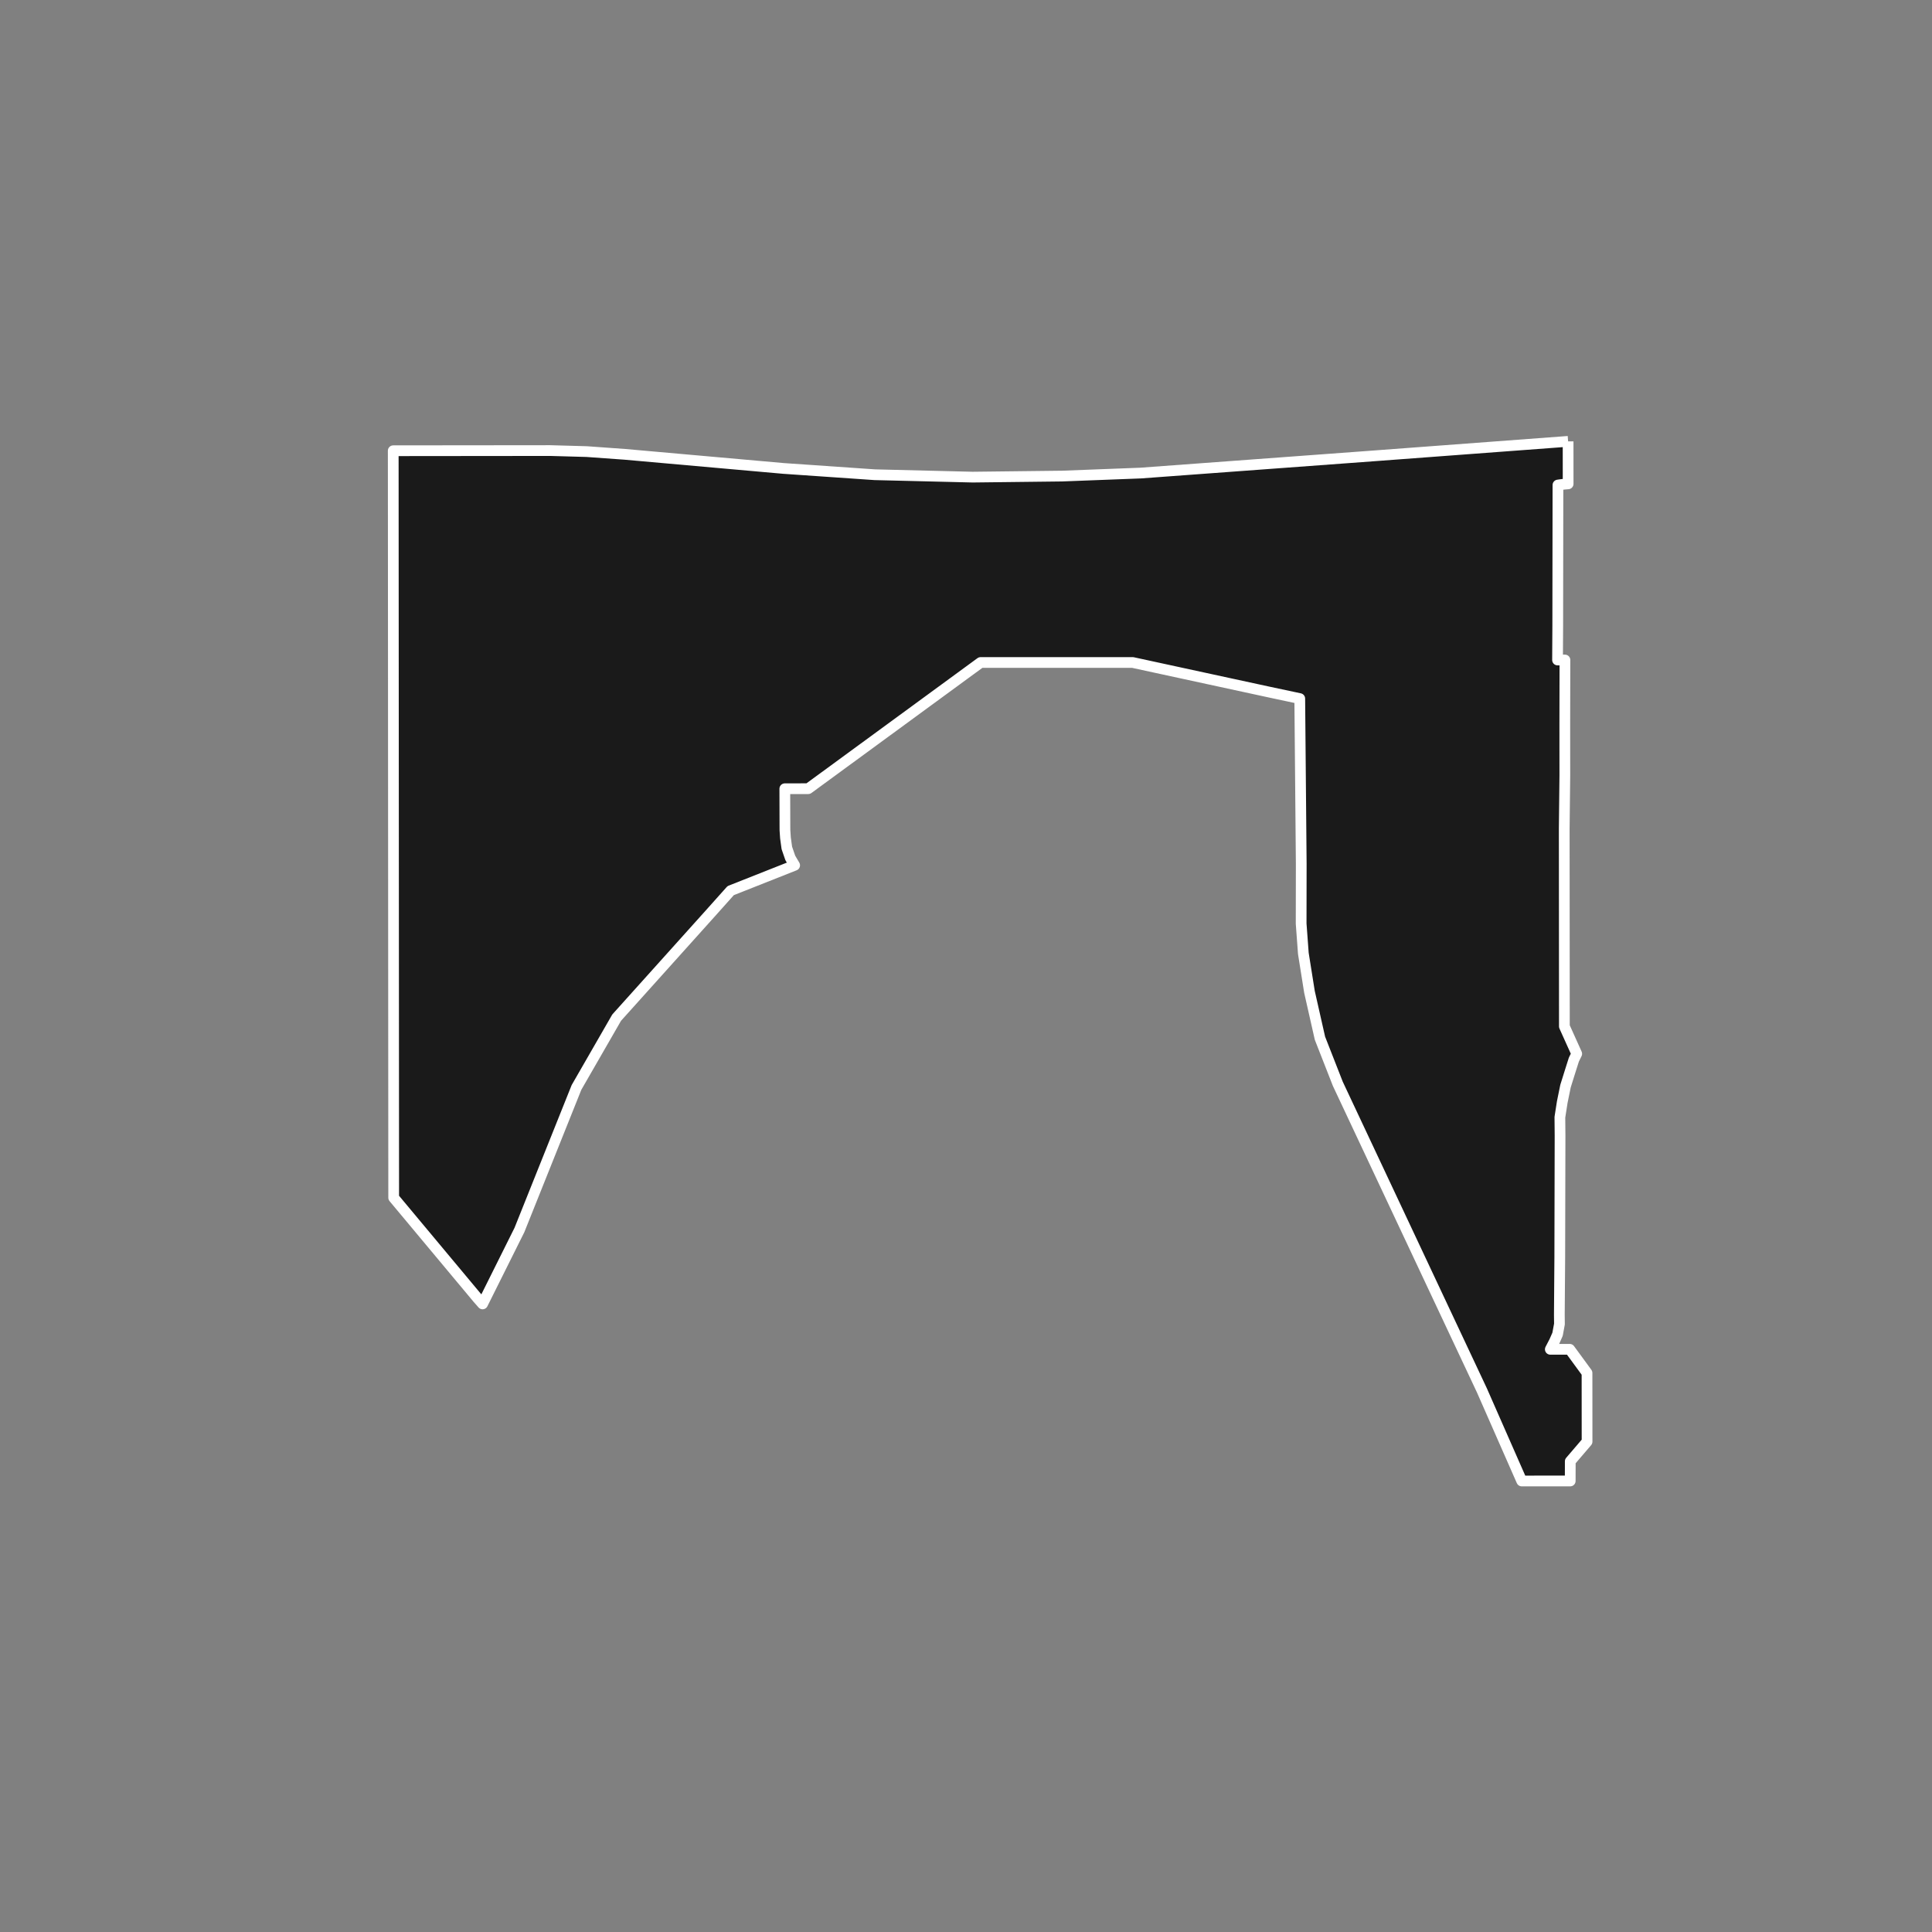 <?xml version="1.0" encoding="utf-8" standalone="no"?>
<!DOCTYPE svg PUBLIC "-//W3C//DTD SVG 1.1//EN"
  "http://www.w3.org/Graphics/SVG/1.1/DTD/svg11.dtd">
<!-- Created with matplotlib (https://matplotlib.org/) -->
<svg height="720pt" version="1.1" viewBox="0 0 720 720" width="720pt" xmlns="http://www.w3.org/2000/svg" xmlns:xlink="http://www.w3.org/1999/xlink">
 <rect x="0" y="0" width="720" height="720" fill="#808080" stroke="none"/>
 <defs>
  <style type="text/css">*{stroke-linecap:butt;stroke-linejoin:round;}</style>
 </defs>
 <g id="figure_1">
  <g id="patch_1">
   <path d="M 0 720 
L 720 720 
L 720 0 
L 0 0 
z
" style="fill:none;"/>
  </g>
  <g id="axes_1">
   <g id="patch_2">
    <path clip-path="url(#pe92a0eedfd)" d="M 584.387 164.48 
L 584.398 180.303 
L 584.398 180.323 
L 583.704 180.377 
L 583.097 180.433 
L 582.222 180.528 
L 581.375 180.637 
L 580.604 180.749 
L 580.526 233.26 
L 580.451 245.958 
L 583.207 245.963 
L 583.198 247.871 
L 583.152 269.976 
L 583.166 288.975 
L 582.945 308.849 
L 582.999 382.512 
L 587.598 392.715 
L 586.534 394.883 
L 585.18 399.143 
L 583.419 404.764 
L 582.201 410.74 
L 581.323 416.361 
L 581.386 423.226 
L 581.283 468.542 
L 581.122 490.012 
L 581.16 493.445 
L 580.456 497.243 
L 579.28 499.912 
L 577.757 502.848 
L 582.65 502.847 
L 584.985 502.844 
L 591.434 511.661 
L 591.444 524.528 
L 591.444 524.816 
L 591.451 534.522 
L 591.452 536.051 
L 591.453 537.262 
L 585.191 544.581 
L 585.188 547.208 
L 585.175 551.917 
L 579.778 551.914 
L 574.74 551.915 
L 567.109 551.92 
L 552.249 518.124 
L 498.568 403.914 
L 491.907 386.914 
L 488.001 369.645 
L 485.719 355.32 
L 484.899 344.208 
L 484.933 321.922 
L 484.383 260.344 
L 473.24 257.972 
L 450.928 253.137 
L 439.845 250.735 
L 422.12 246.89 
L 365.442 246.898 
L 345.564 261.45 
L 301.206 293.921 
L 292.476 293.939 
L 292.516 307.496 
L 292.528 309.418 
L 292.721 312.276 
L 293.232 316 
L 294.526 319.741 
L 296.141 322.476 
L 272.303 331.908 
L 264.879 340.216 
L 229.807 379.245 
L 214.843 405.246 
L 193.578 458.377 
L 179.844 485.93 
L 177.975 483.806 
L 158.95 461.01 
L 146.716 446.351 
L 146.547 167.974 
L 205.064 167.915 
L 218.626 168.294 
L 232.933 169.323 
L 291.989 174.573 
L 326.02 176.919 
L 362.486 177.811 
L 395.789 177.421 
L 425.086 176.298 
L 511.897 169.898 
L 584.387 164.48 
" style="fill:#1a1a1a;stroke:#ffffff;stroke-linejoin:miter;stroke-width:4;"/>
   </g>
  </g>
 </g>
 <defs>
  <clipPath id="pe92a0eedfd">
   <rect height="543.6" width="558" x="90" y="86.4"/>
  </clipPath>
 </defs>
</svg>
